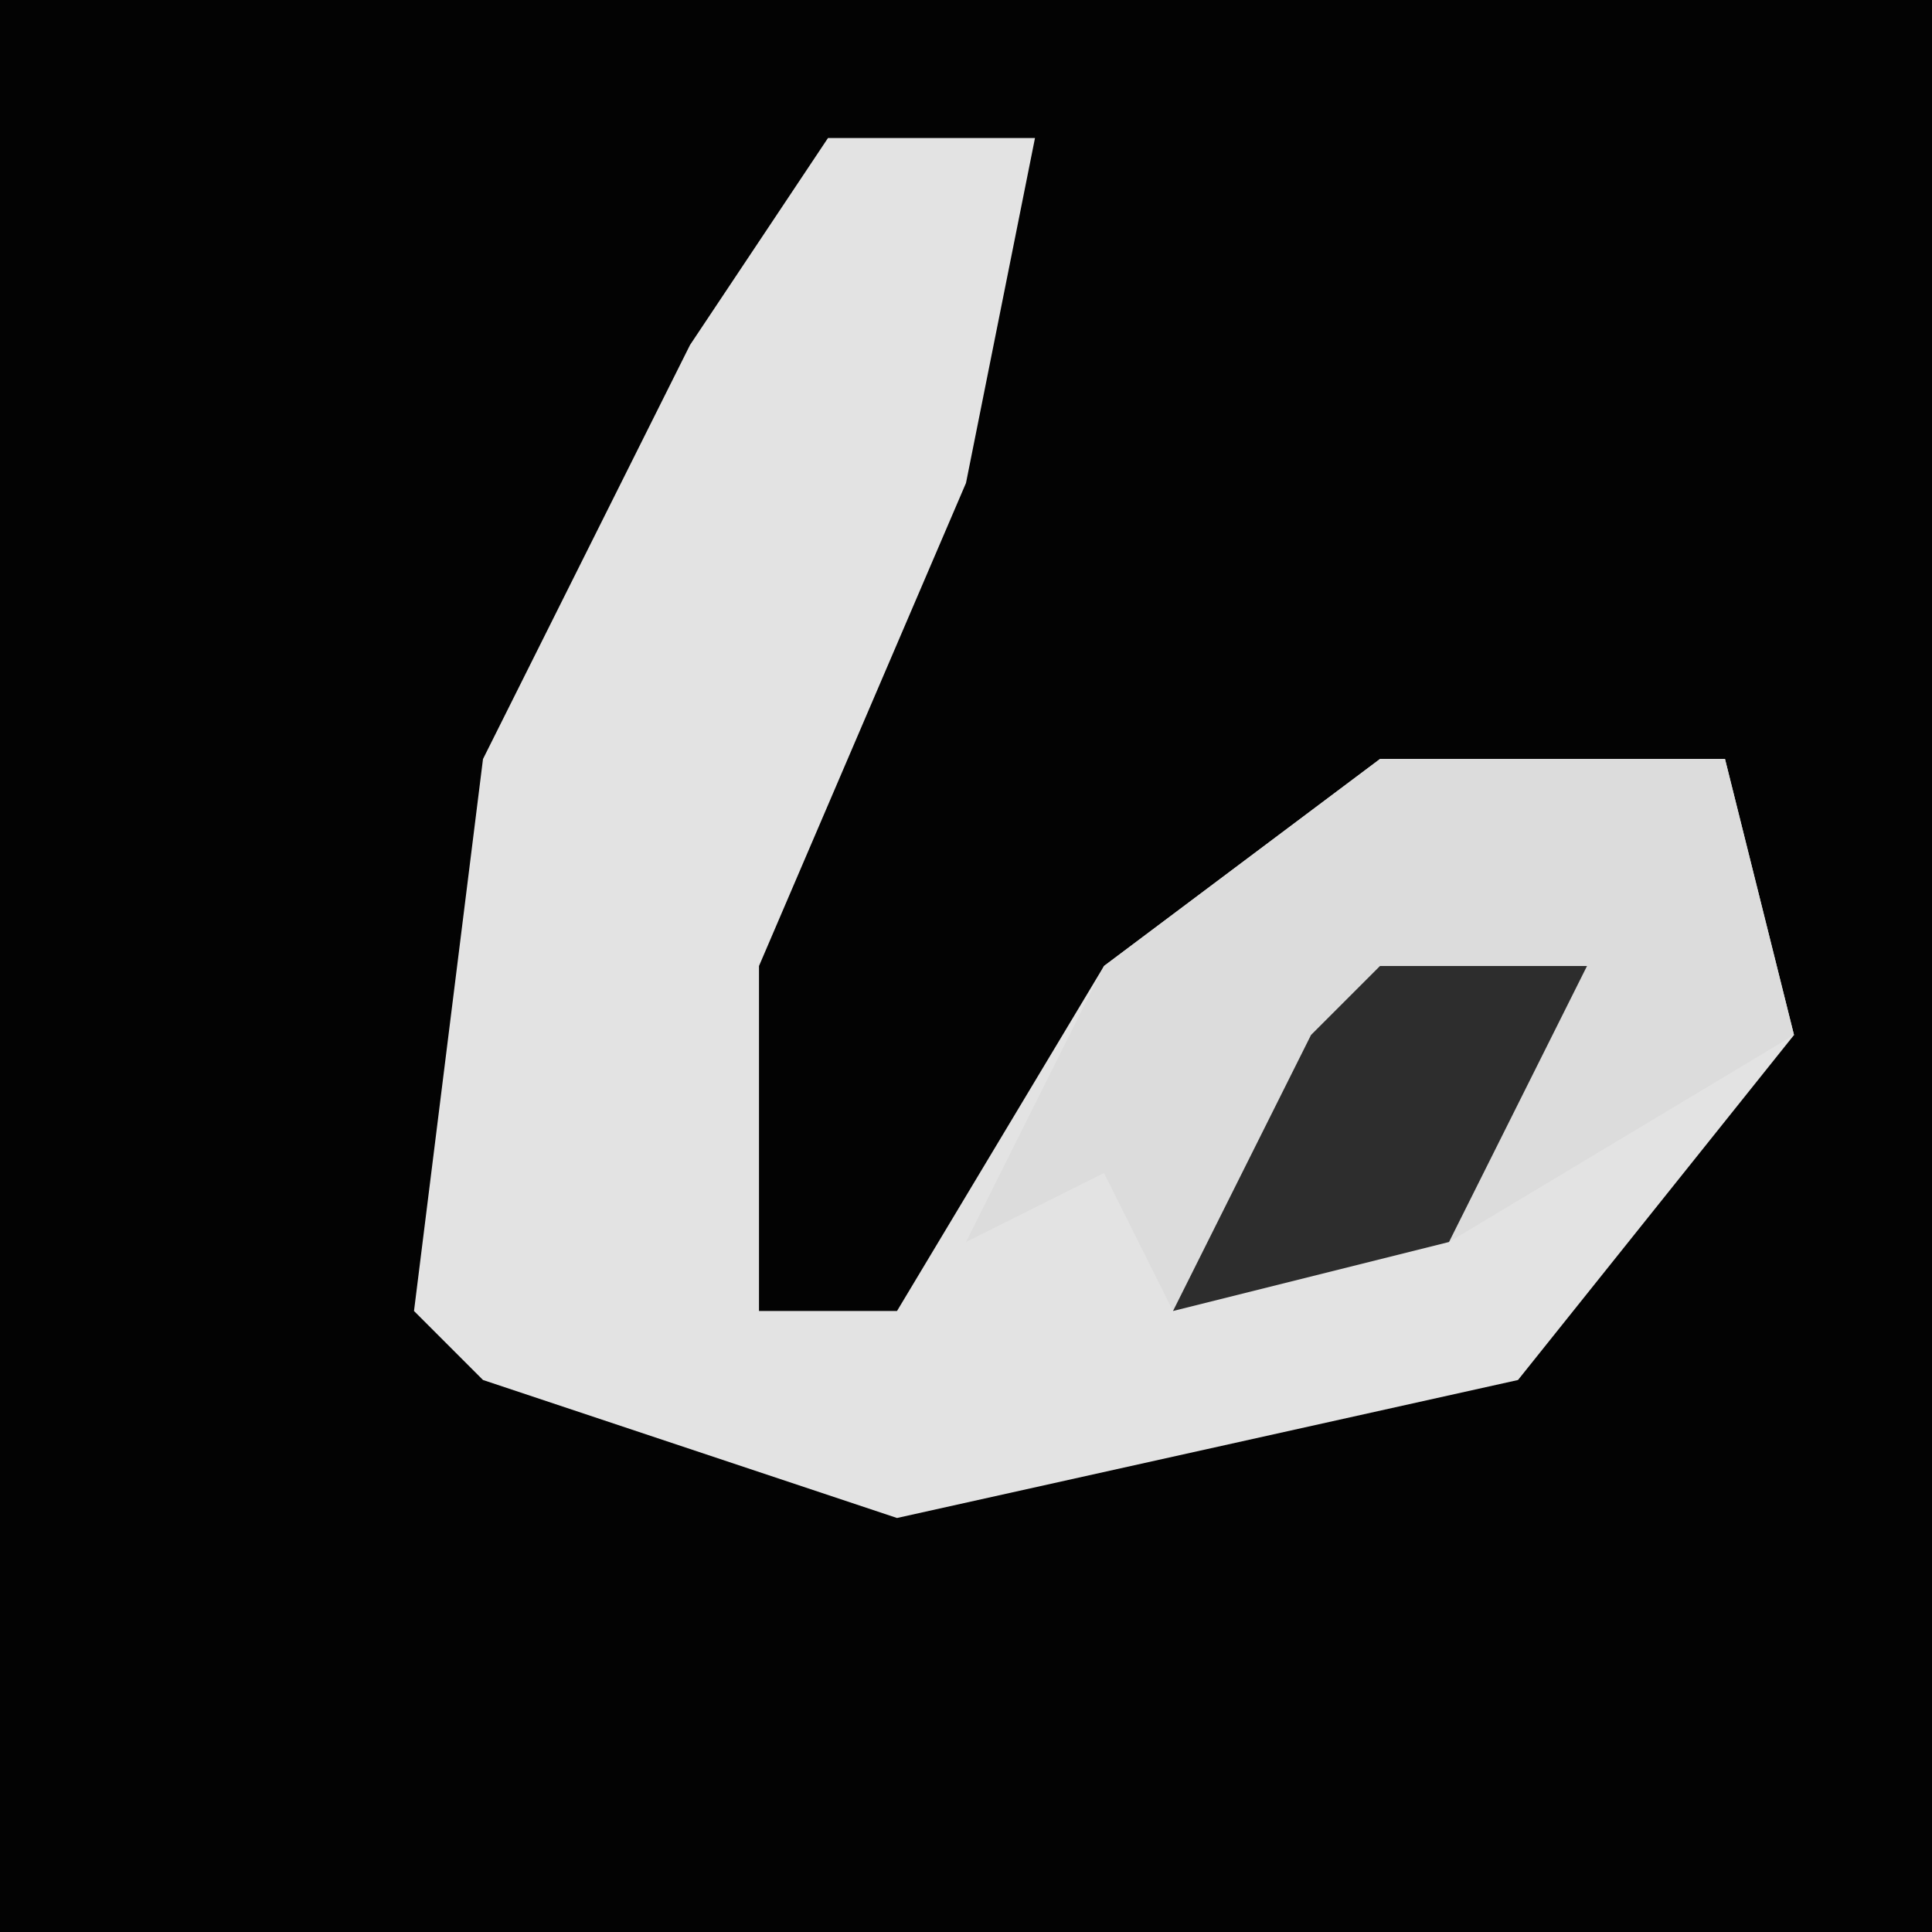 <?xml version="1.0" encoding="UTF-8"?>
<svg version="1.1" xmlns="http://www.w3.org/2000/svg" width="28" height="28">
<path d="M0,0 L28,0 L28,28 L0,28 Z " fill="#030303" transform="translate(0,0)"/>
<path d="M0,0 L3,0 L2,5 L-1,12 L-1,17 L1,17 L4,12 L8,9 L13,9 L14,13 L10,18 L1,20 L-5,18 L-6,17 L-5,9 L-2,3 Z " fill="#E3E3E3" transform="translate(12,2)"/>
<path d="M0,0 L5,0 L6,4 L1,7 L-3,8 L-4,6 L-6,7 L-4,3 Z " fill="#DCDCDC" transform="translate(20,11)"/>
<path d="M0,0 L3,0 L1,4 L-3,5 L-1,1 Z " fill="#2D2D2D" transform="translate(20,14)"/>
</svg>
